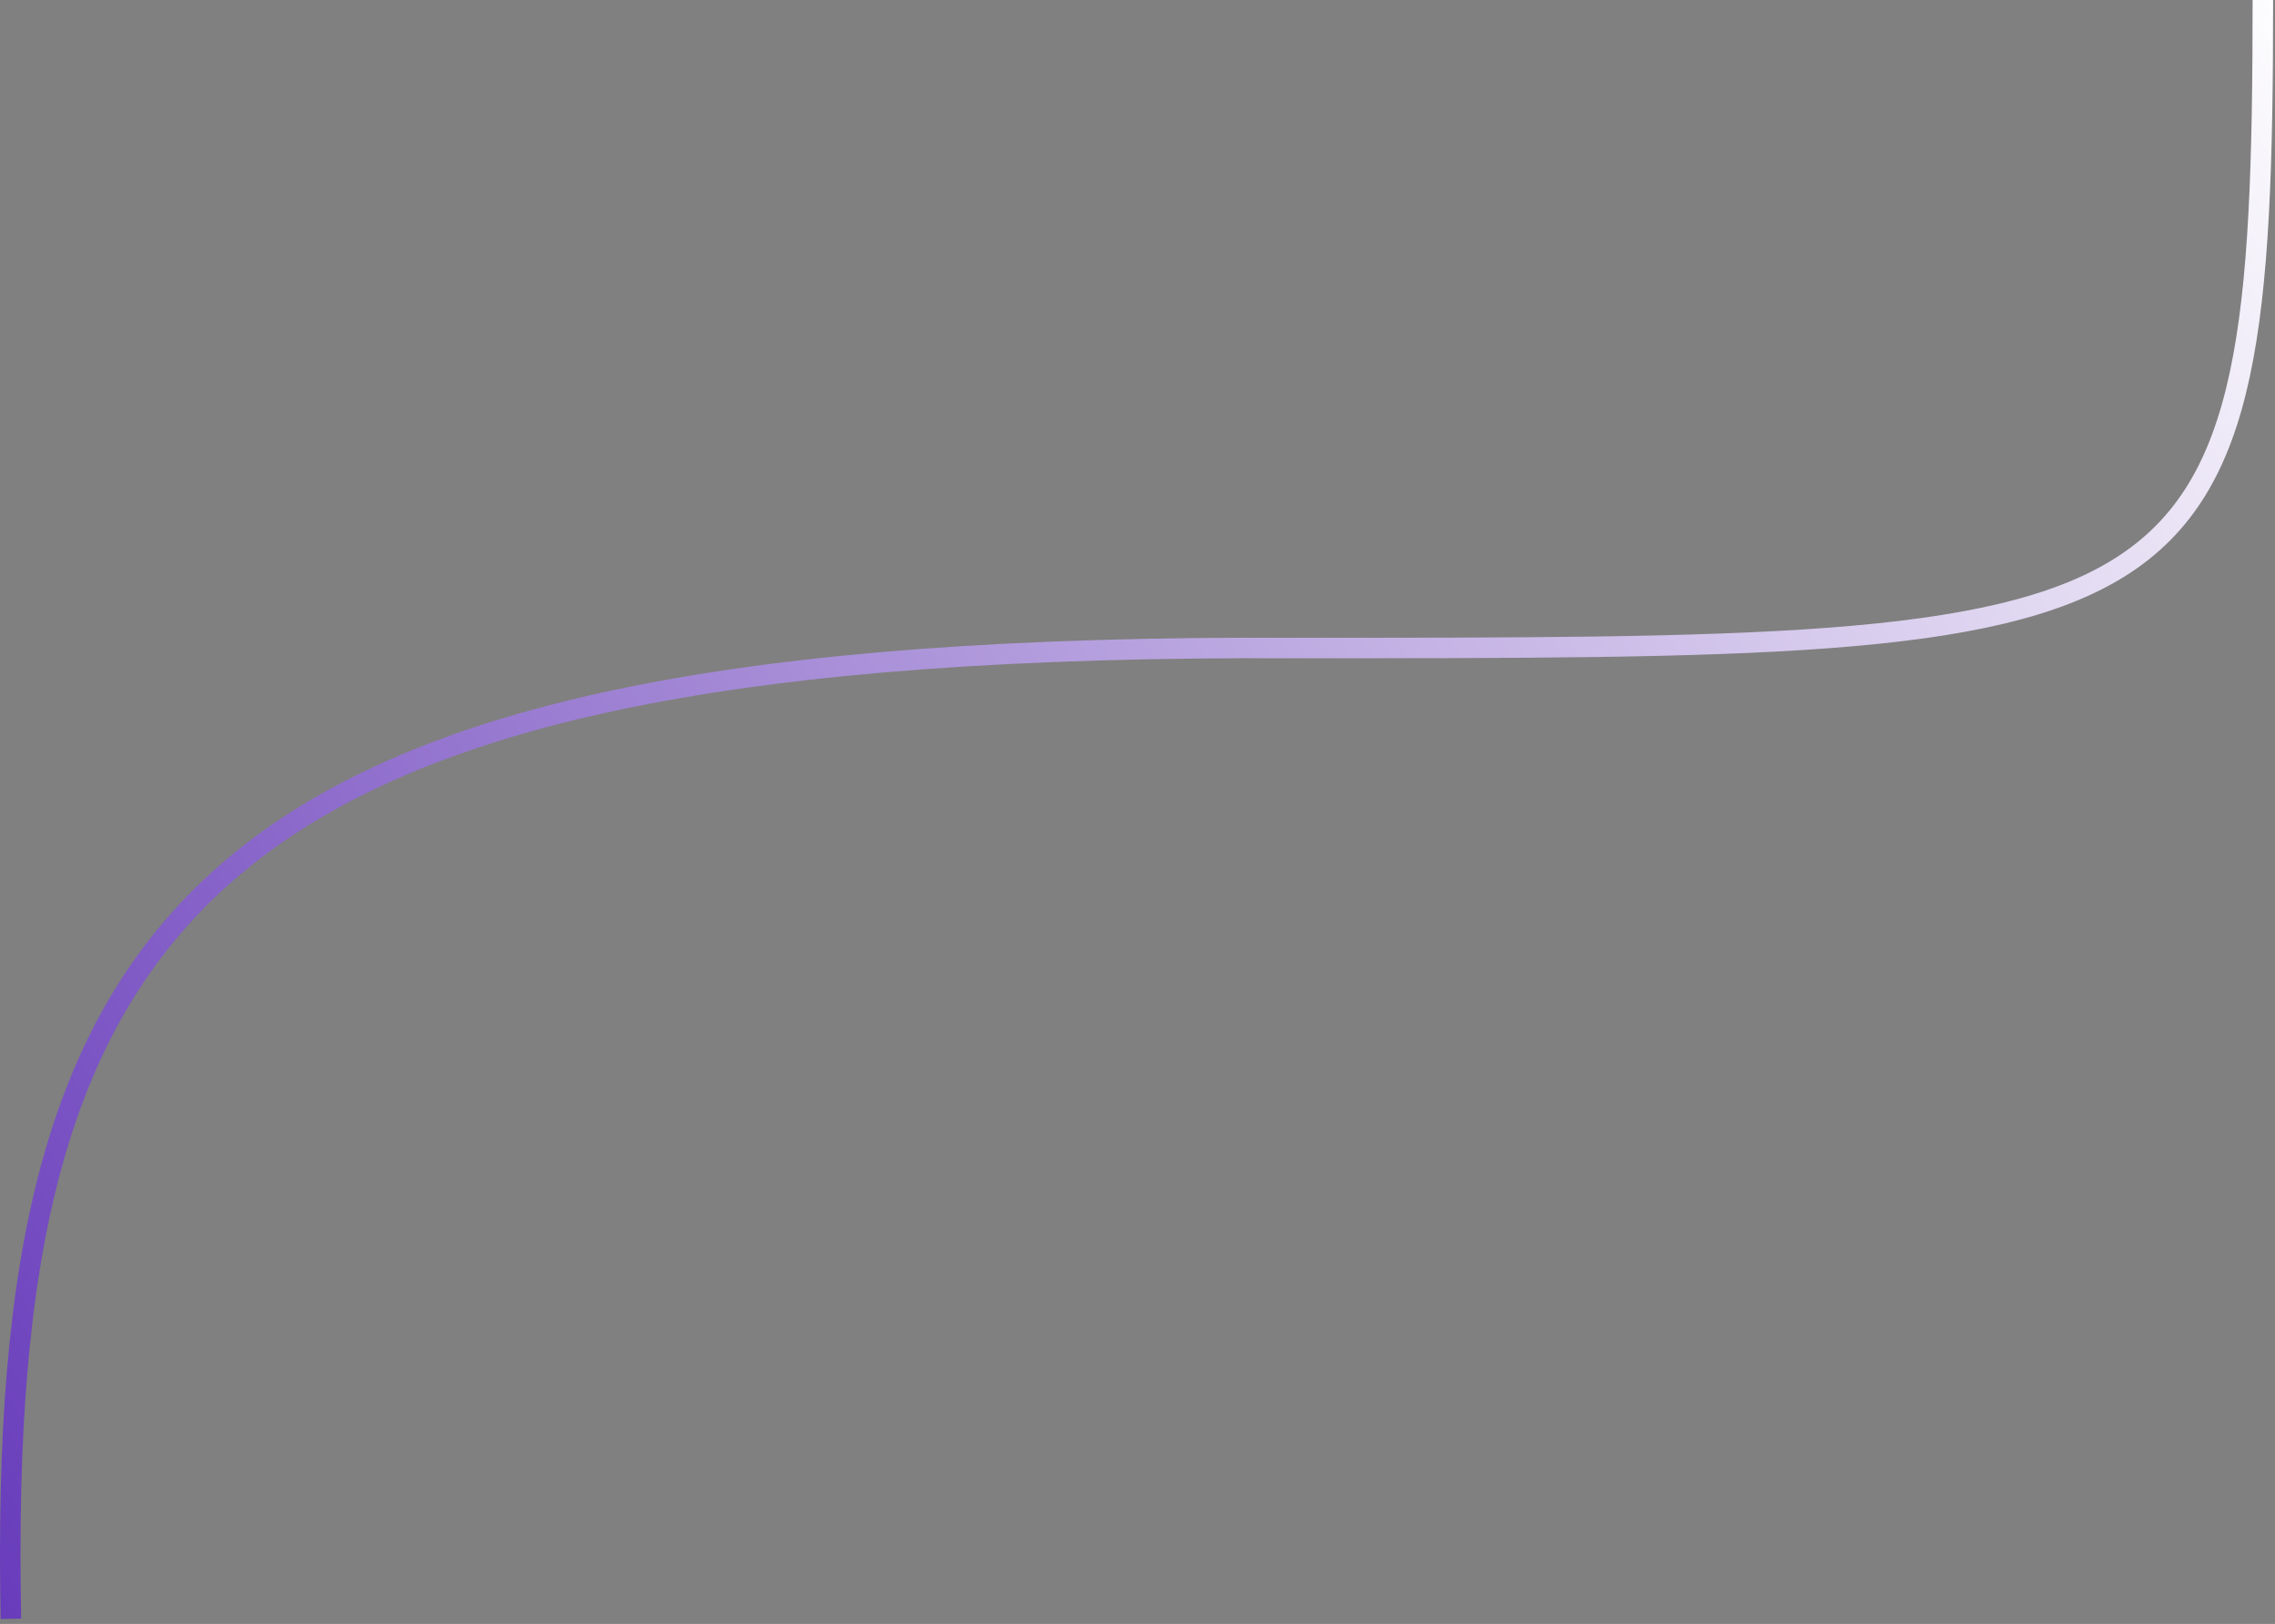 <svg width="444" height="317" viewBox="0 0 444 317" fill="none" xmlns="http://www.w3.org/2000/svg">
<rect x="0" y="0" width="444" height="317" fill="#808080" stroke="none"/>
<path d="M441.631 0C441.631 126.5 430.631 126.5 252.131 126.5C39.179 125.531 -0.64 176.722 2.131 316" stroke="url(#paint0_linear_3_7)" stroke-width="4"/>
<defs>
<linearGradient id="paint0_linear_3_7" x1="-8" y1="316" x2="465.5" y2="21" gradientUnits="userSpaceOnUse">
<stop stop-color="#6639BA"/>
<stop offset="1" stop-color="white"/>
</linearGradient>
</defs>
</svg>
